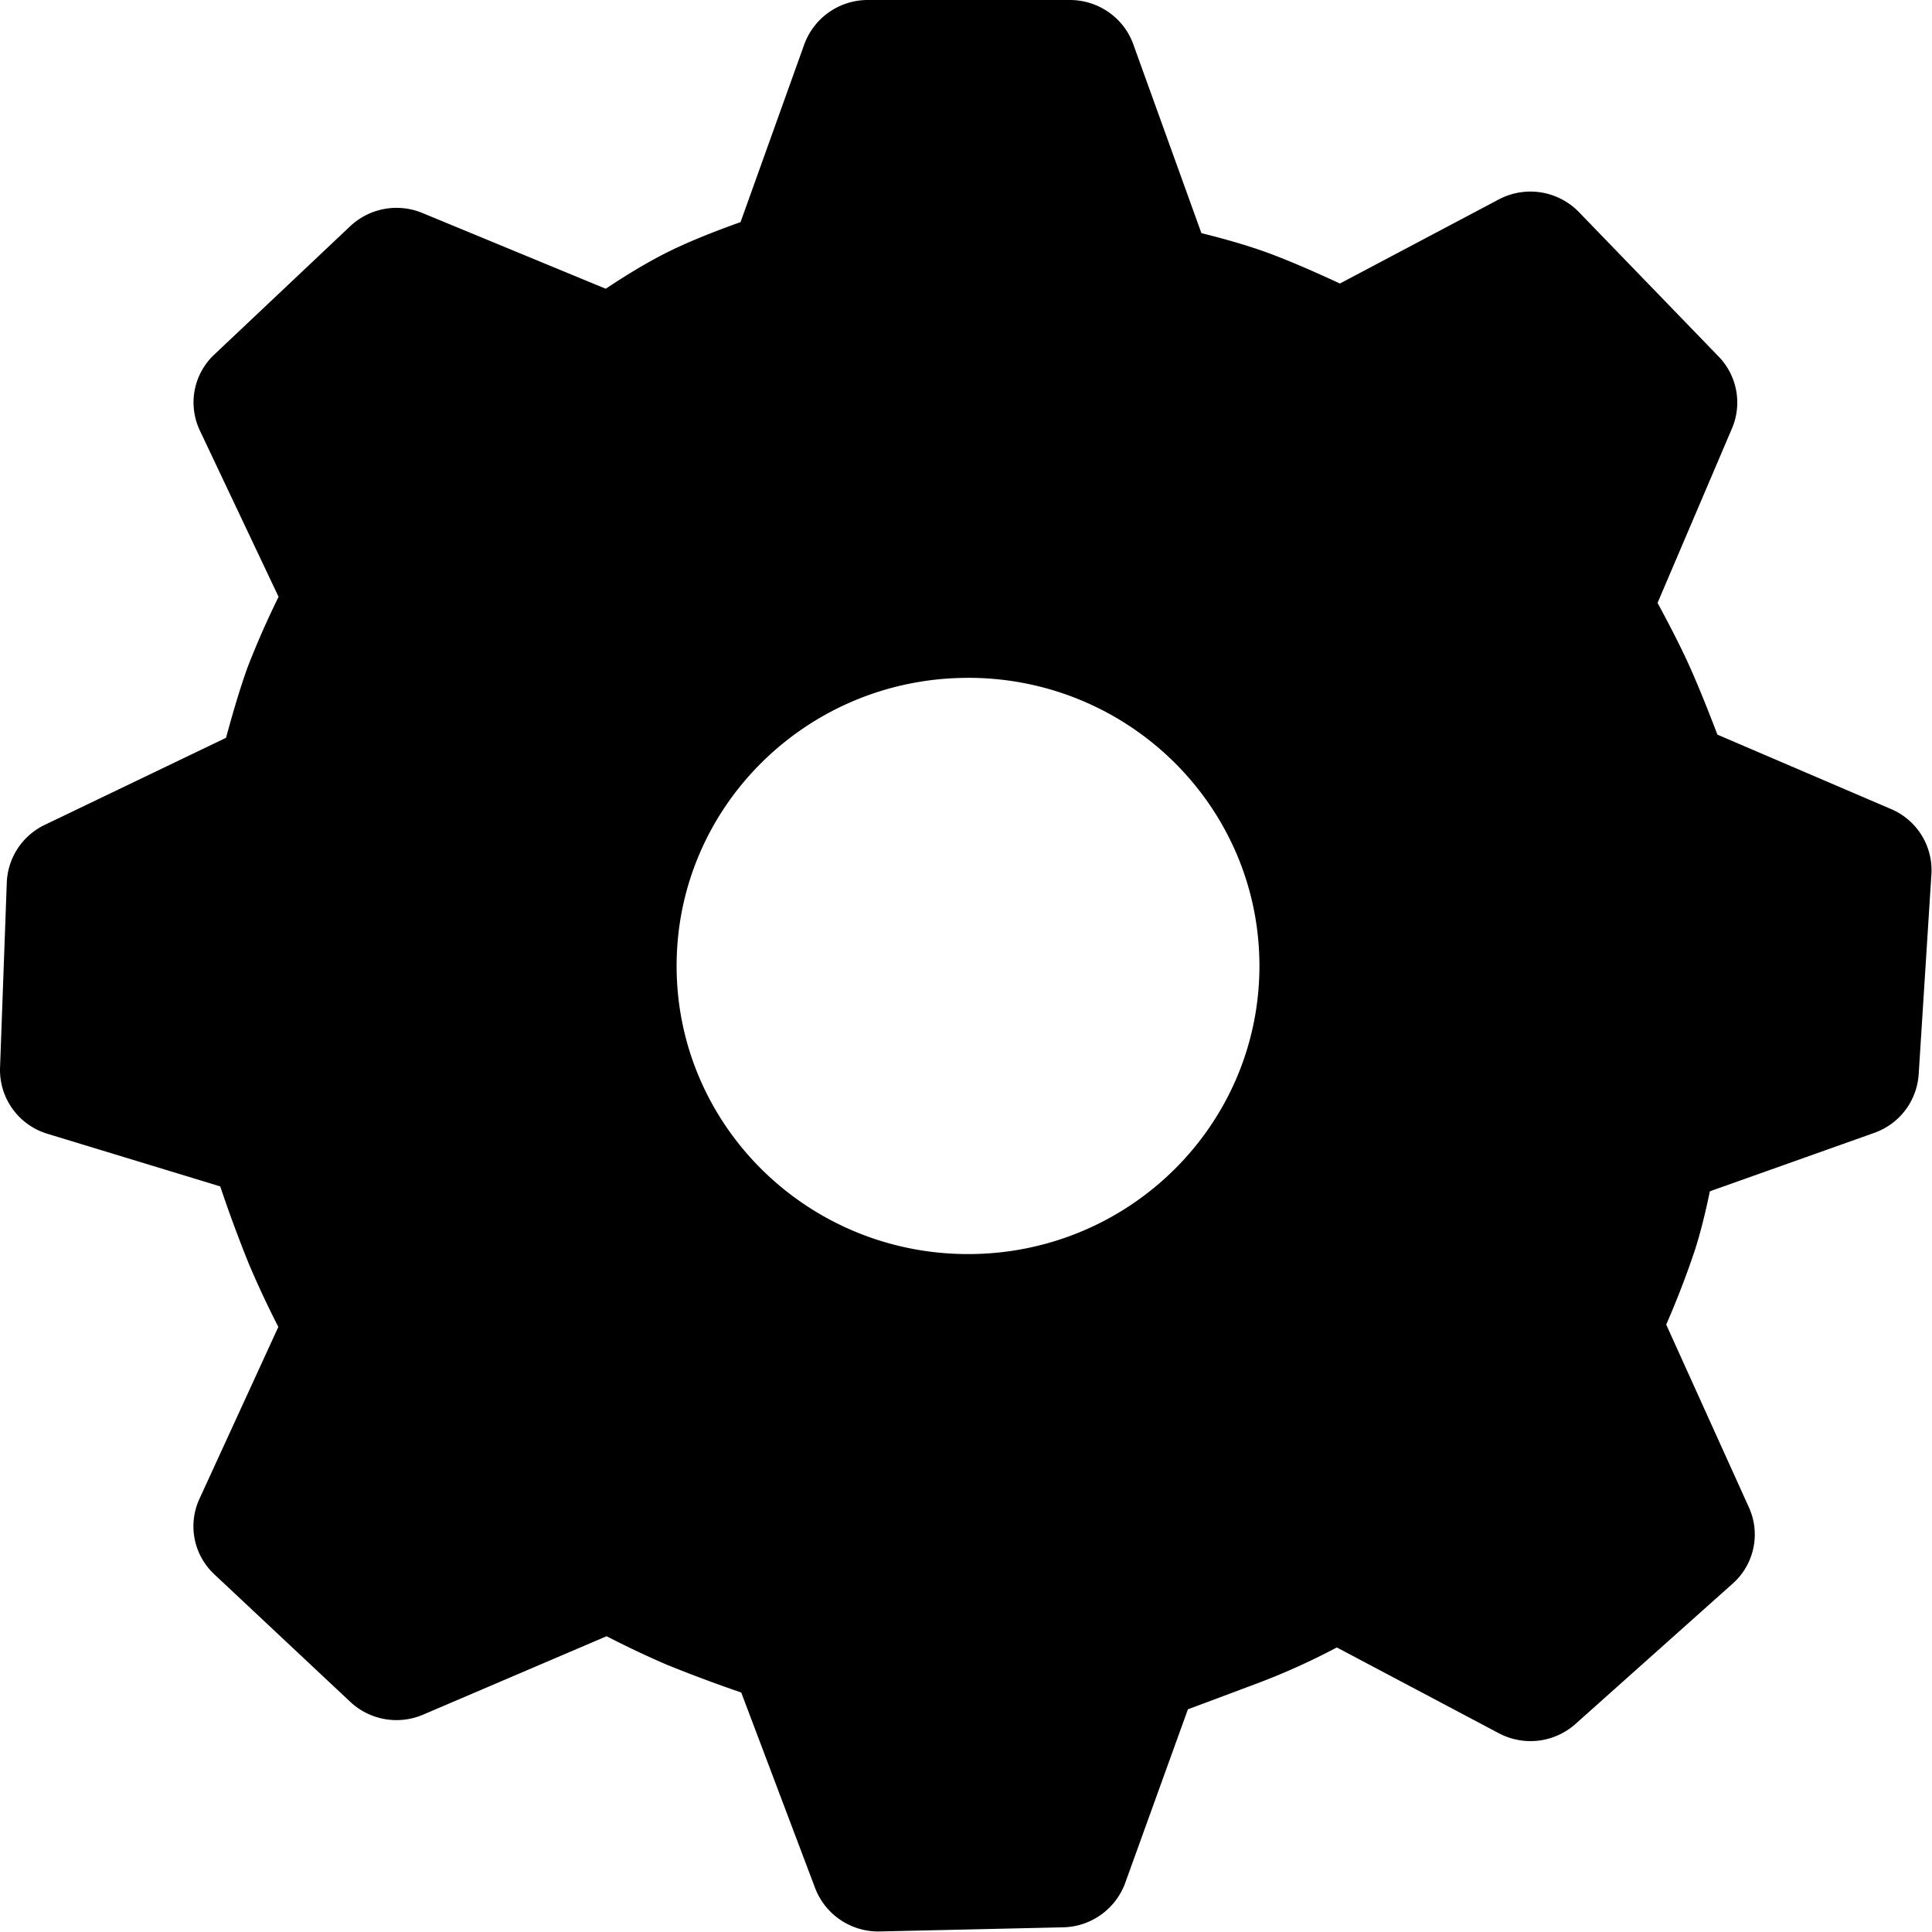 <?xml version="1.0" standalone="no"?><!DOCTYPE svg PUBLIC "-//W3C//DTD SVG 1.1//EN" "http://www.w3.org/Graphics/SVG/1.1/DTD/svg11.dtd"><svg t="1718939858417" class="icon" viewBox="0 0 1024 1024" version="1.1" xmlns="http://www.w3.org/2000/svg" p-id="1163" xmlns:xlink="http://www.w3.org/1999/xlink" width="200" height="200"><path d="M567.051 0c15.057 0 28.515 9.384 33.591 23.396l36.129 100.175q19.408 4.799 33.484 9.811 15.356 5.481 39.925 16.891l84.136-44.531a35.83 35.83 0 0 1 42.591 6.718l74.006 76.523a34.977 34.977 0 0 1 7.081 38.069l-39.456 92.497q9.768 18.022 15.74 30.925 6.462 13.969 15.996 38.901l91.964 39.413a35.19 35.19 0 0 1 21.455 34.486l-6.761 106.21a35.403 35.403 0 0 1-23.545 30.967l-87.122 30.967q-3.732 18.022-7.891 31.031a469.202 469.202 0 0 1-15.249 39.605l43.764 96.741a34.764 34.764 0 0 1-8.595 40.607l-83.219 74.304a35.83 35.83 0 0 1-40.735 4.905l-85.8-45.427a362.565 362.565 0 0 1-41.46 18.768l-37.472 14.033-33.271 92.134a35.83 35.83 0 0 1-32.759 23.396l-97.253 2.197a35.83 35.83 0 0 1-34.252-22.884l-39.2-103.758a767.784 767.784 0 0 1-39.712-14.844 511.856 511.856 0 0 1-31.65-14.993l-97.253 41.567a35.83 35.83 0 0 1-38.645-6.825l-71.958-67.501a34.764 34.764 0 0 1-7.934-40.074l41.802-91.11a511.856 511.856 0 0 1-15.441-32.972 725.13 725.13 0 0 1-15.356-41.503l-91.622-27.896A35.318 35.318 0 0 1 0.021 565.942l3.583-98.319a35.403 35.403 0 0 1 20.048-30.391l96.144-46.174q6.654-24.462 11.773-38.283a469.202 469.202 0 0 1 16.081-36.448l-41.674-88.039a34.764 34.764 0 0 1 7.678-40.437l71.873-67.864a35.83 35.83 0 0 1 38.389-7.081l97.146 40.138q16.059-10.706 29.282-17.616 15.697-8.275 42.164-17.702l33.783-94.224A35.83 35.83 0 0 1 459.881 0z m-53.958 359.28c-85.309 0-154.474 68.333-154.474 152.682s69.165 152.725 154.495 152.725 154.41-68.375 154.41-152.725-69.101-152.704-154.41-152.704" p-id="1164"></path></svg>